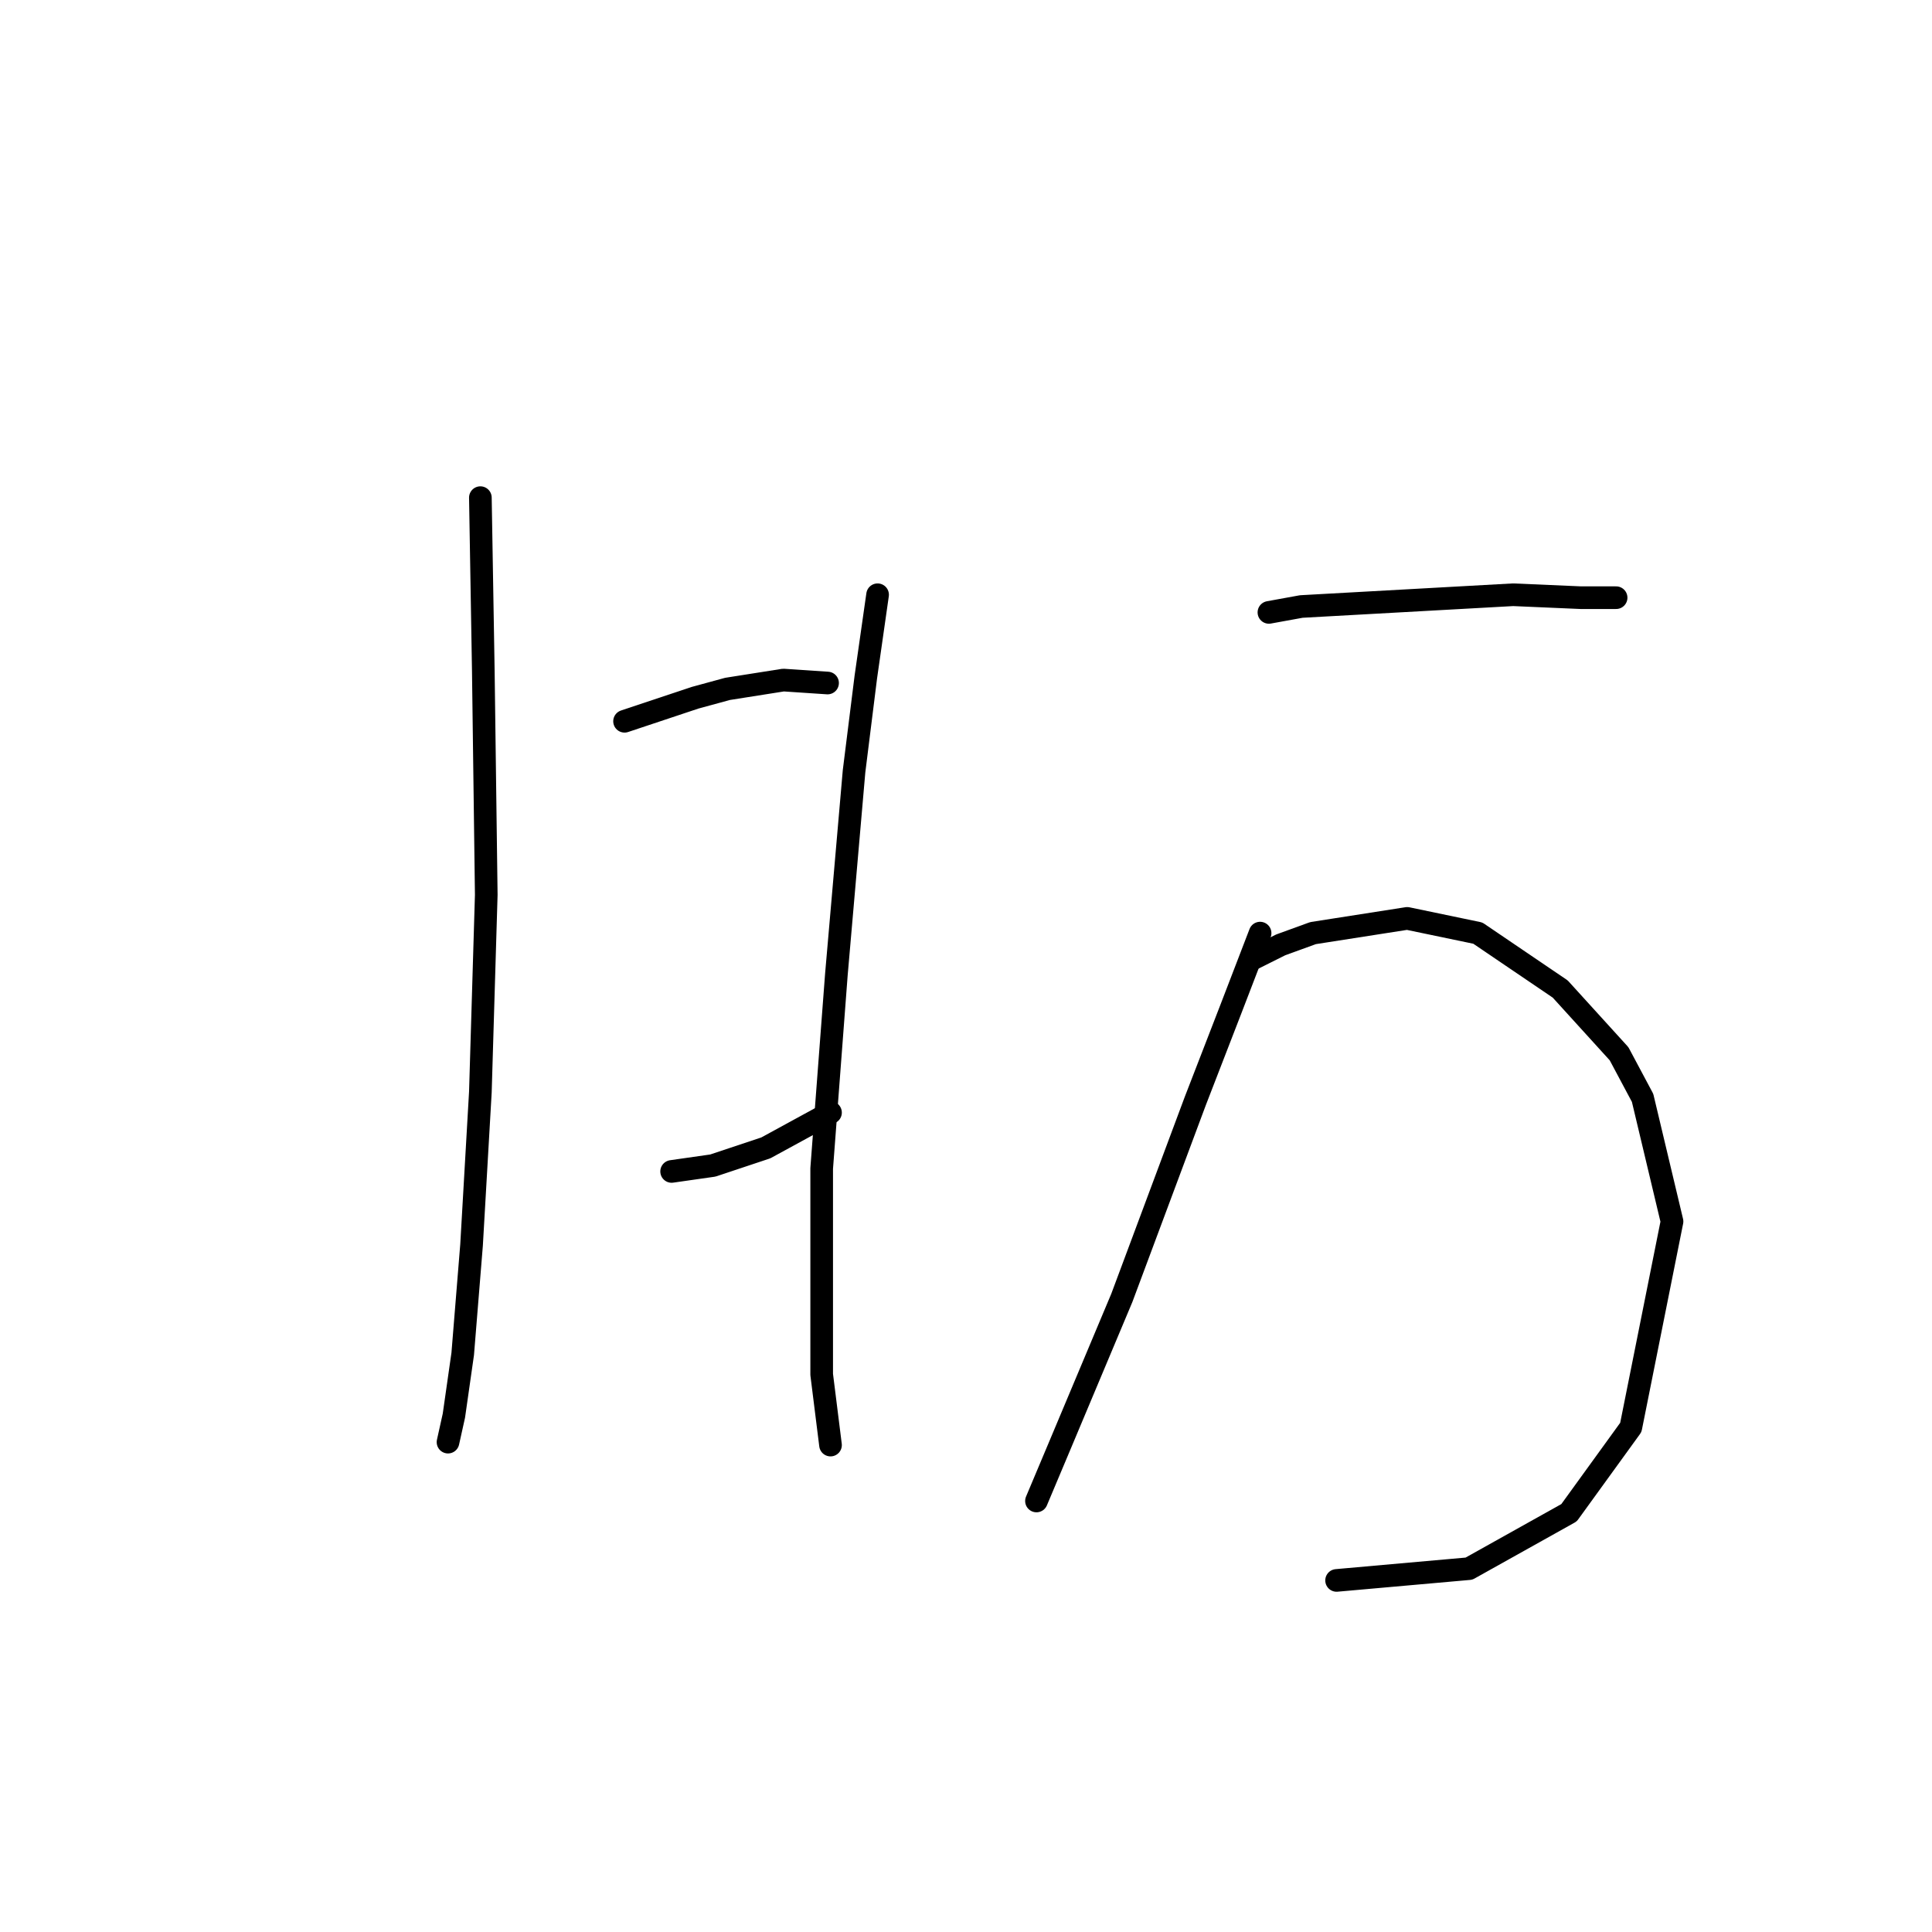 <?xml version="1.0" standalone="no"?>
    <svg width="256" height="256" xmlns="http://www.w3.org/2000/svg" version="1.1">
    <polyline stroke="black" stroke-width="3" stroke-linecap="round" fill="transparent" stroke-linejoin="round" points="63.652 65.941 64.042 88.943 64.432 118.574 63.652 144.695 62.483 164.968 61.313 179.394 60.143 187.581 59.364 191.09 59.364 191.09 " />
        <polyline stroke="black" stroke-width="3" stroke-linecap="round" fill="transparent" stroke-linejoin="round" points="82.756 95.571 92.113 92.452 96.401 91.282 103.809 90.113 109.657 90.503 109.657 90.503 " />
        <polyline stroke="black" stroke-width="3" stroke-linecap="round" fill="transparent" stroke-linejoin="round" points="88.994 155.222 94.452 154.442 101.47 152.103 110.047 147.424 110.047 147.424 " />
        <polyline stroke="black" stroke-width="3" stroke-linecap="round" fill="transparent" stroke-linejoin="round" points="116.285 78.807 114.725 89.723 113.166 102.199 110.827 129.1 108.877 154.832 108.877 166.528 108.877 182.123 110.047 191.48 110.047 191.48 " />
        <polyline stroke="black" stroke-width="3" stroke-linecap="round" fill="transparent" stroke-linejoin="round" points="168.138 81.146 172.427 80.366 200.497 78.807 209.465 79.196 214.143 79.196 214.143 79.196 " />
        <polyline stroke="black" stroke-width="3" stroke-linecap="round" fill="transparent" stroke-linejoin="round" points="166.968 123.642 163.07 133.779 158.391 145.865 148.644 171.986 140.457 191.48 137.338 198.887 137.338 198.887 " />
        <polyline stroke="black" stroke-width="3" stroke-linecap="round" fill="transparent" stroke-linejoin="round" points="165.799 127.151 169.698 125.201 173.986 123.642 186.462 121.693 195.819 123.642 206.735 131.049 214.533 139.627 217.652 145.475 221.551 161.849 216.092 189.141 207.905 200.447 194.649 207.854 177.105 209.414 177.105 209.414 " />
        </svg>